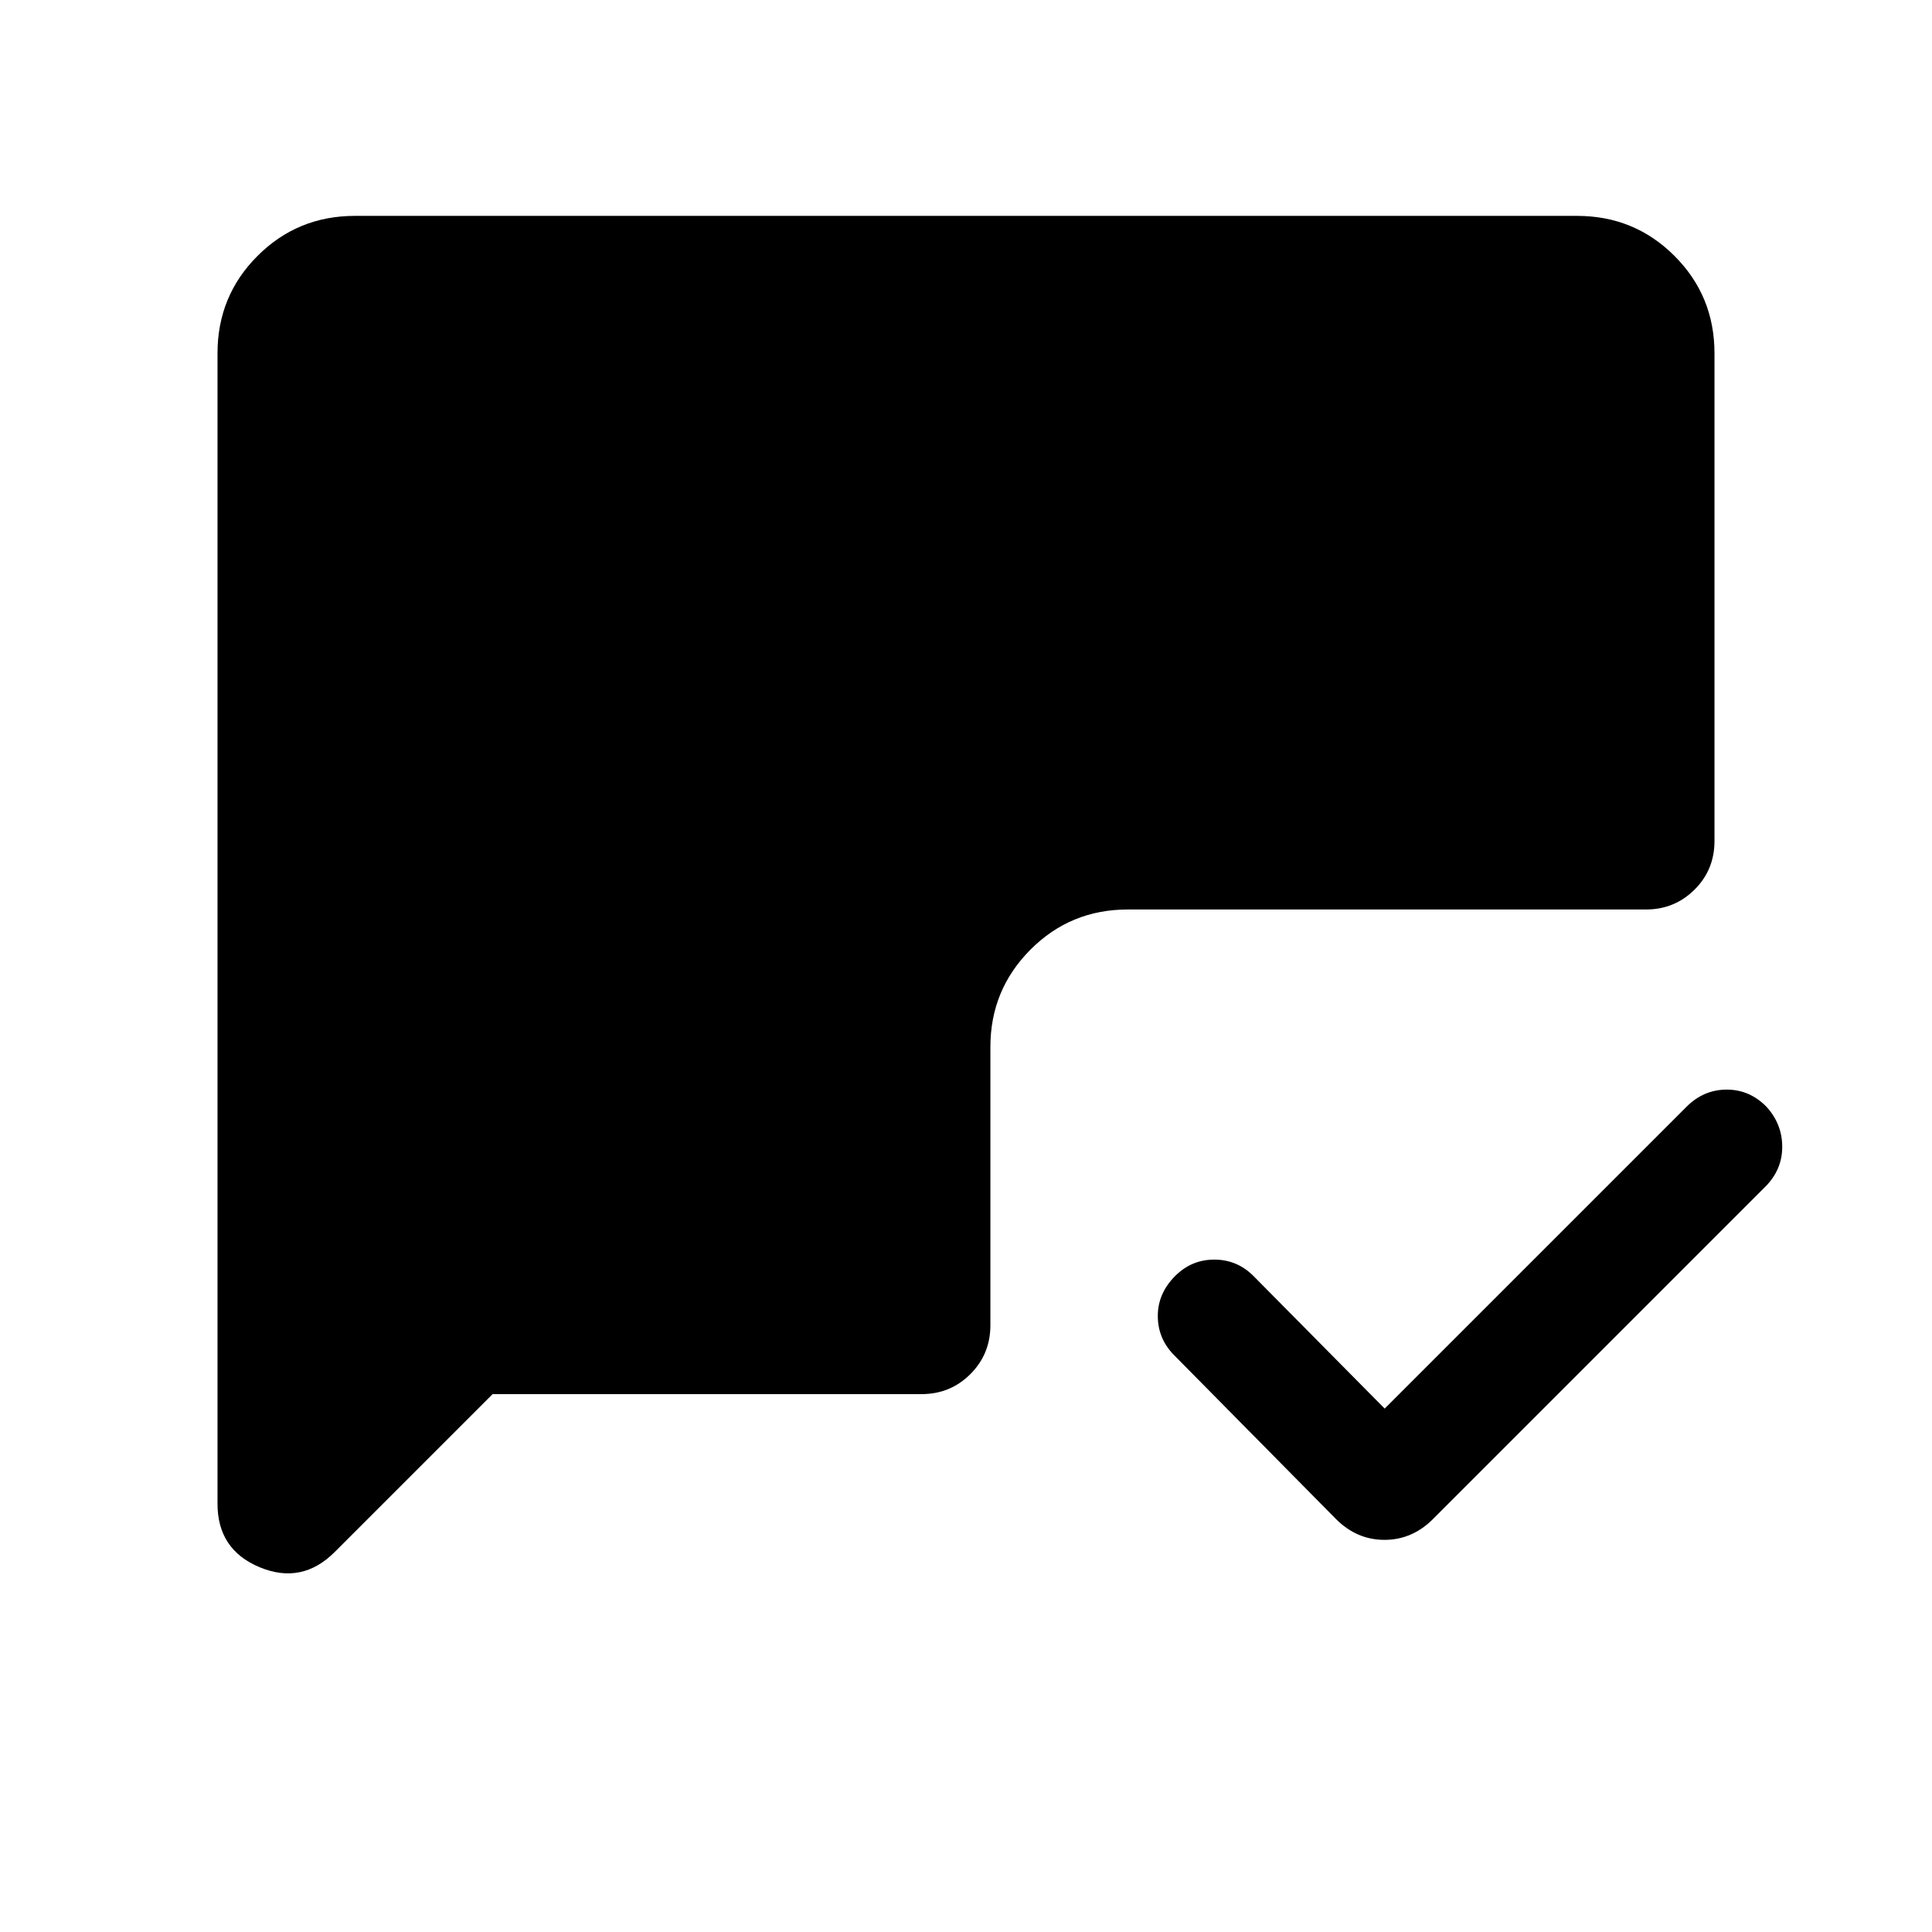 <svg xmlns="http://www.w3.org/2000/svg" height="24" viewBox="0 -960 960 960" width="24"><path d="m688.04-260.08 150.04-150.03q8.42-8.43 19.86-8.47 11.44-.03 19.87 8.58 7.8 8.62 7.77 19.96-.04 11.35-8.47 19.77L712.04-205.19q-10.35 10.34-24.1 10.34-13.75 0-24.09-10.34l-80.77-81.77q-7.81-8.12-7.77-19.27.04-11.15 8.65-19.77 8.12-8.11 19.42-8.11 11.31 0 19.43 8.11l65.23 65.92Zm-443.27-7.19-78.46 78.46q-16.27 16.27-37.25 7.58-20.98-8.7-20.98-31.58v-571.65q0-28.5 19.88-48.38 19.89-19.89 48.39-19.89h607.3q28.5 0 48.39 19.89 19.88 19.88 19.88 48.38v242.35q0 14.34-9.94 24.19-9.94 9.84-24.1 9.84h-257.5q-28.49 0-48.38 19.98-19.88 19.99-19.88 48.29v138.31q0 14.34-9.95 24.29-9.94 9.94-24.28 9.94H244.77Z"/></svg>